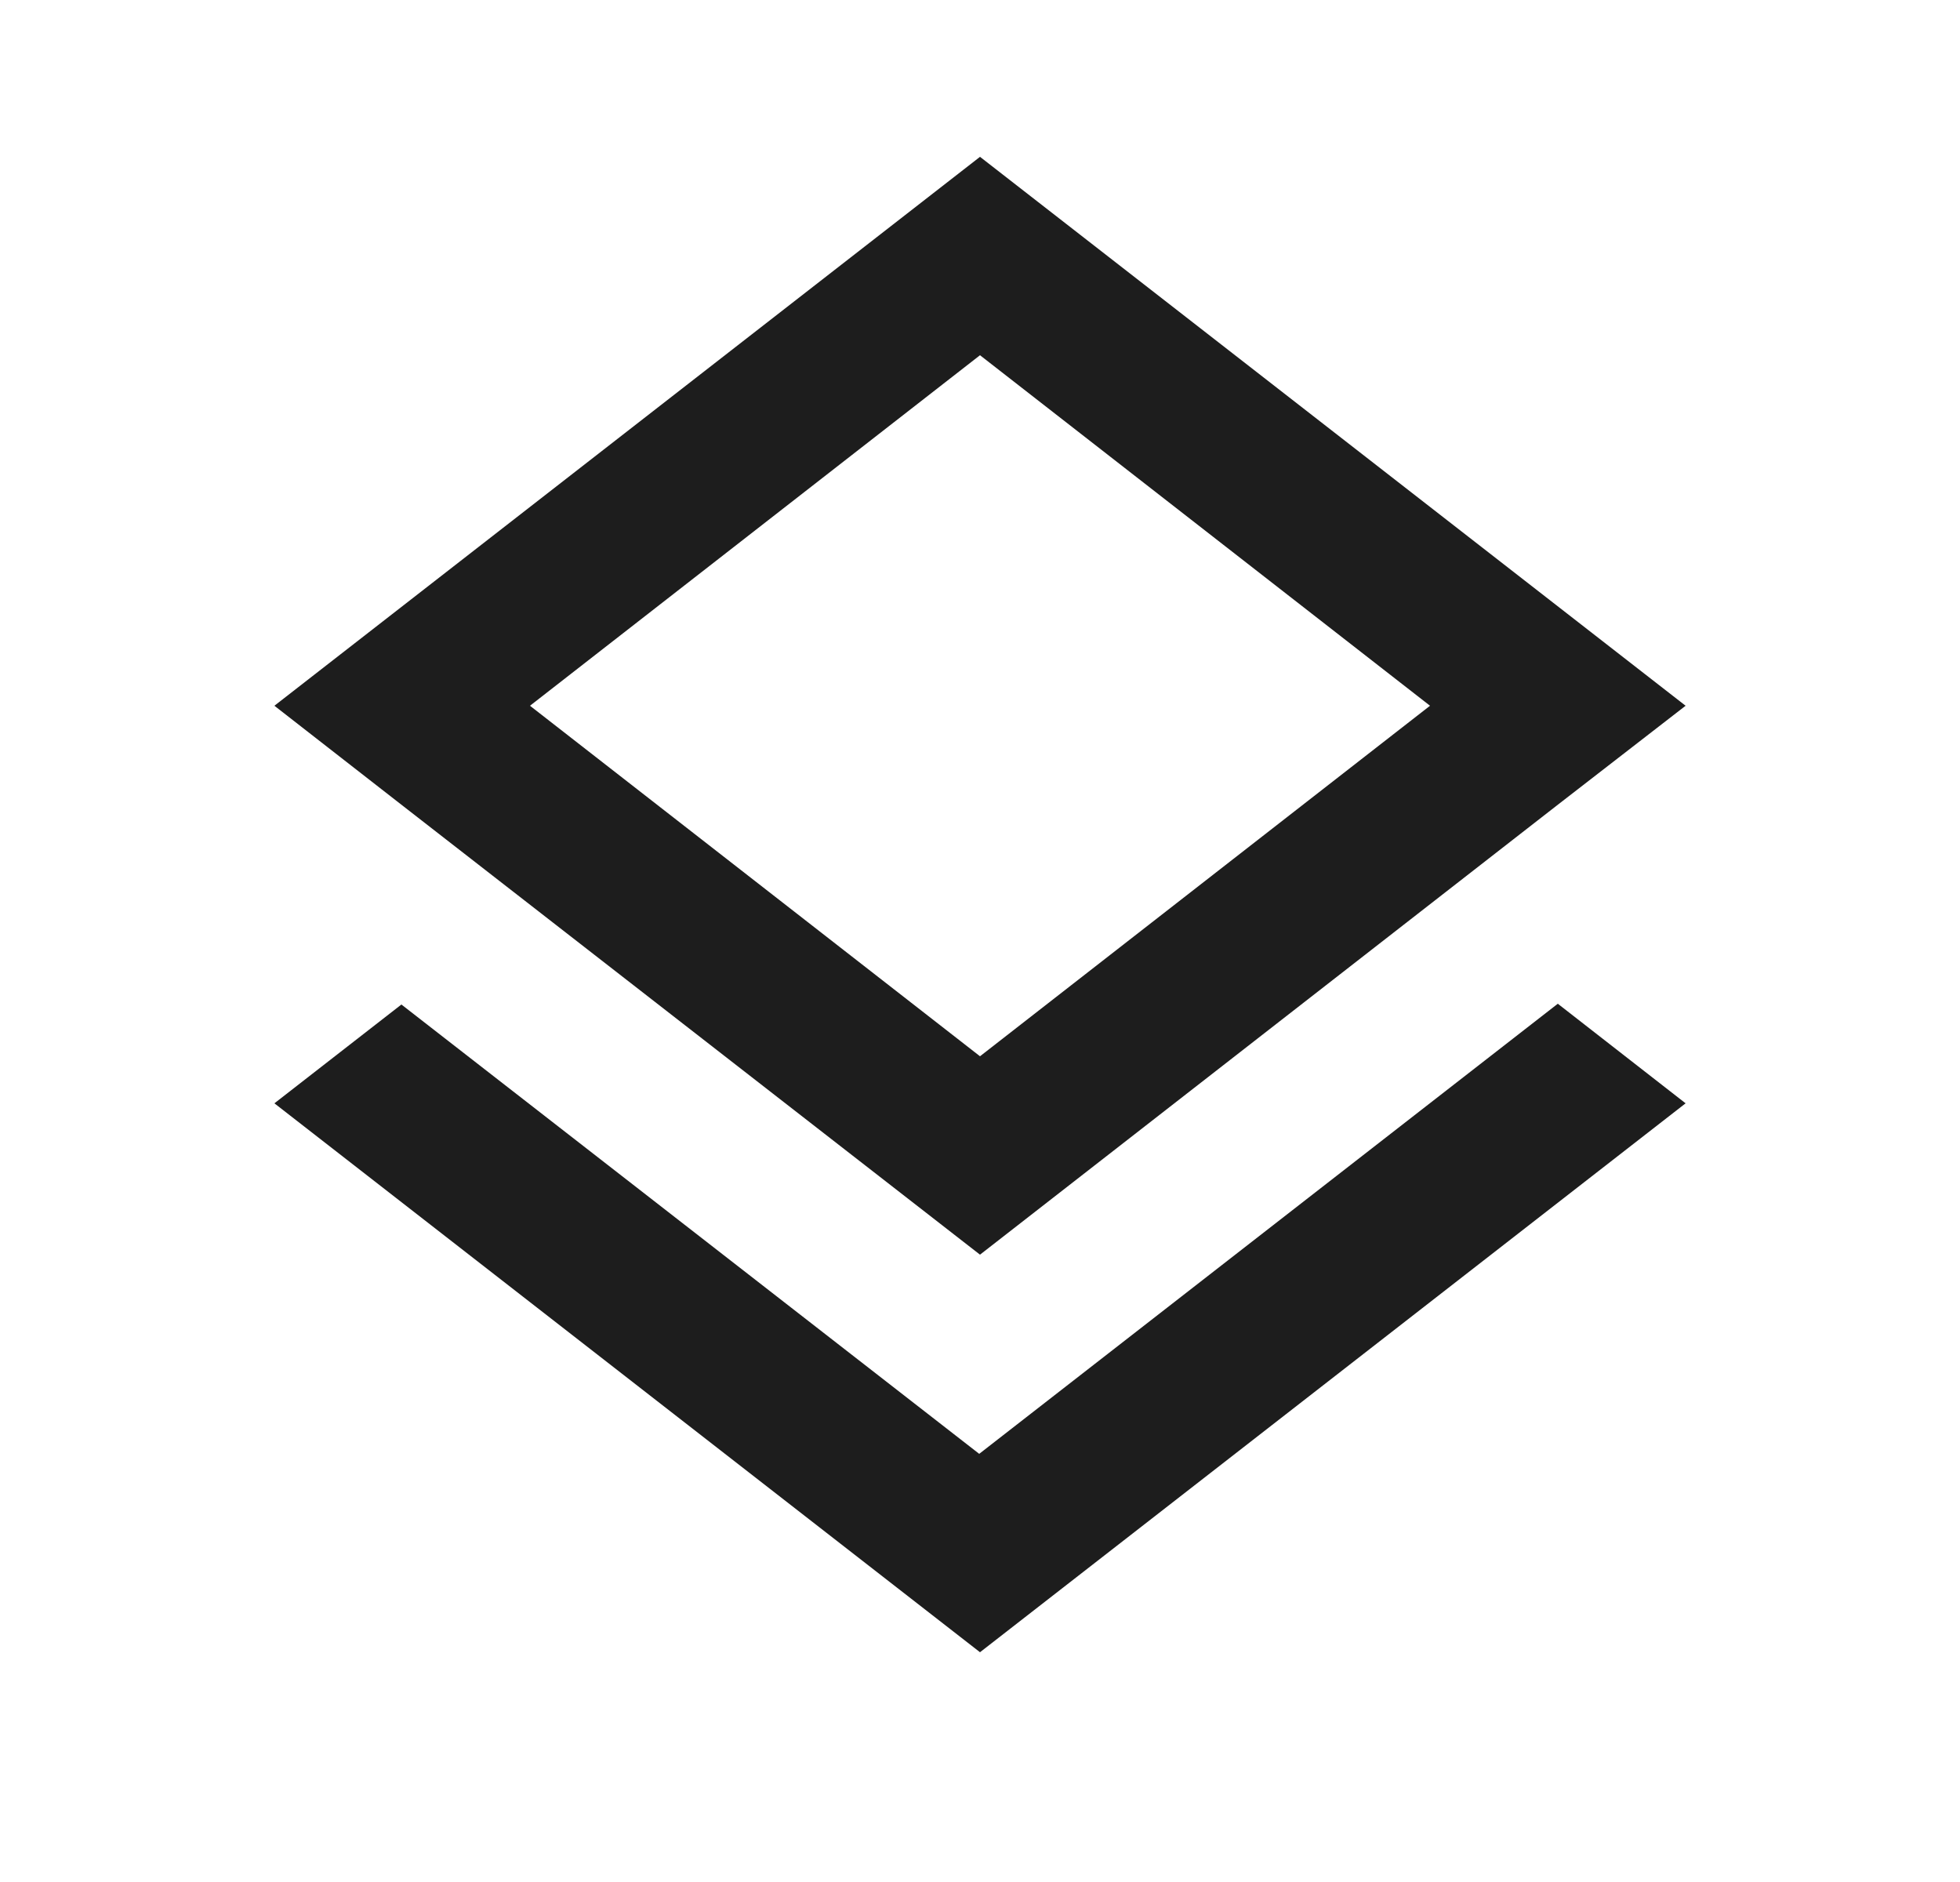 <?xml version="1.0" encoding="UTF-8"?>
<svg width="25px" height="24px" viewBox="0 0 25 24" version="1.1" xmlns="http://www.w3.org/2000/svg" xmlns:xlink="http://www.w3.org/1999/xlink">
    <title>FB196743-B141-45B0-92D2-BB9986DA1ECE</title>
    <g id="ALL" stroke="none" stroke-width="1" fill="none" fill-rule="evenodd">
        <g id="_VIDEO-EDIT-MENU-FERMÉ" transform="translate(-52, -210)">
            <g id="SidebarVideo/Closed" transform="translate(20, 120)">
                <g id="Group-8" transform="translate(0, 80)">
                    <g id="Outlined-/-Maps-/-layers" transform="translate(32.5, 10)">
                        <polygon id="Path" points="0 0 24 0 24 24 0 24"></polygon>
                        <path d="M11.99,18.54 L4.62,12.81 L3,14.07 L12,21.07 L21,14.07 L19.37,12.8 L11.99,18.54 Z M12,16 L19.36,10.27 L21,9 L12,2 L3,9 L4.63,10.27 L12,16 Z M12,4.53 L17.74,9 L12,13.47 L6.26,9 L12,4.53 Z" id="🔹-Icon-Color" fill="#1D1D1D"></path>
                    </g>
                </g>
            </g>
        </g>
    </g>
</svg>